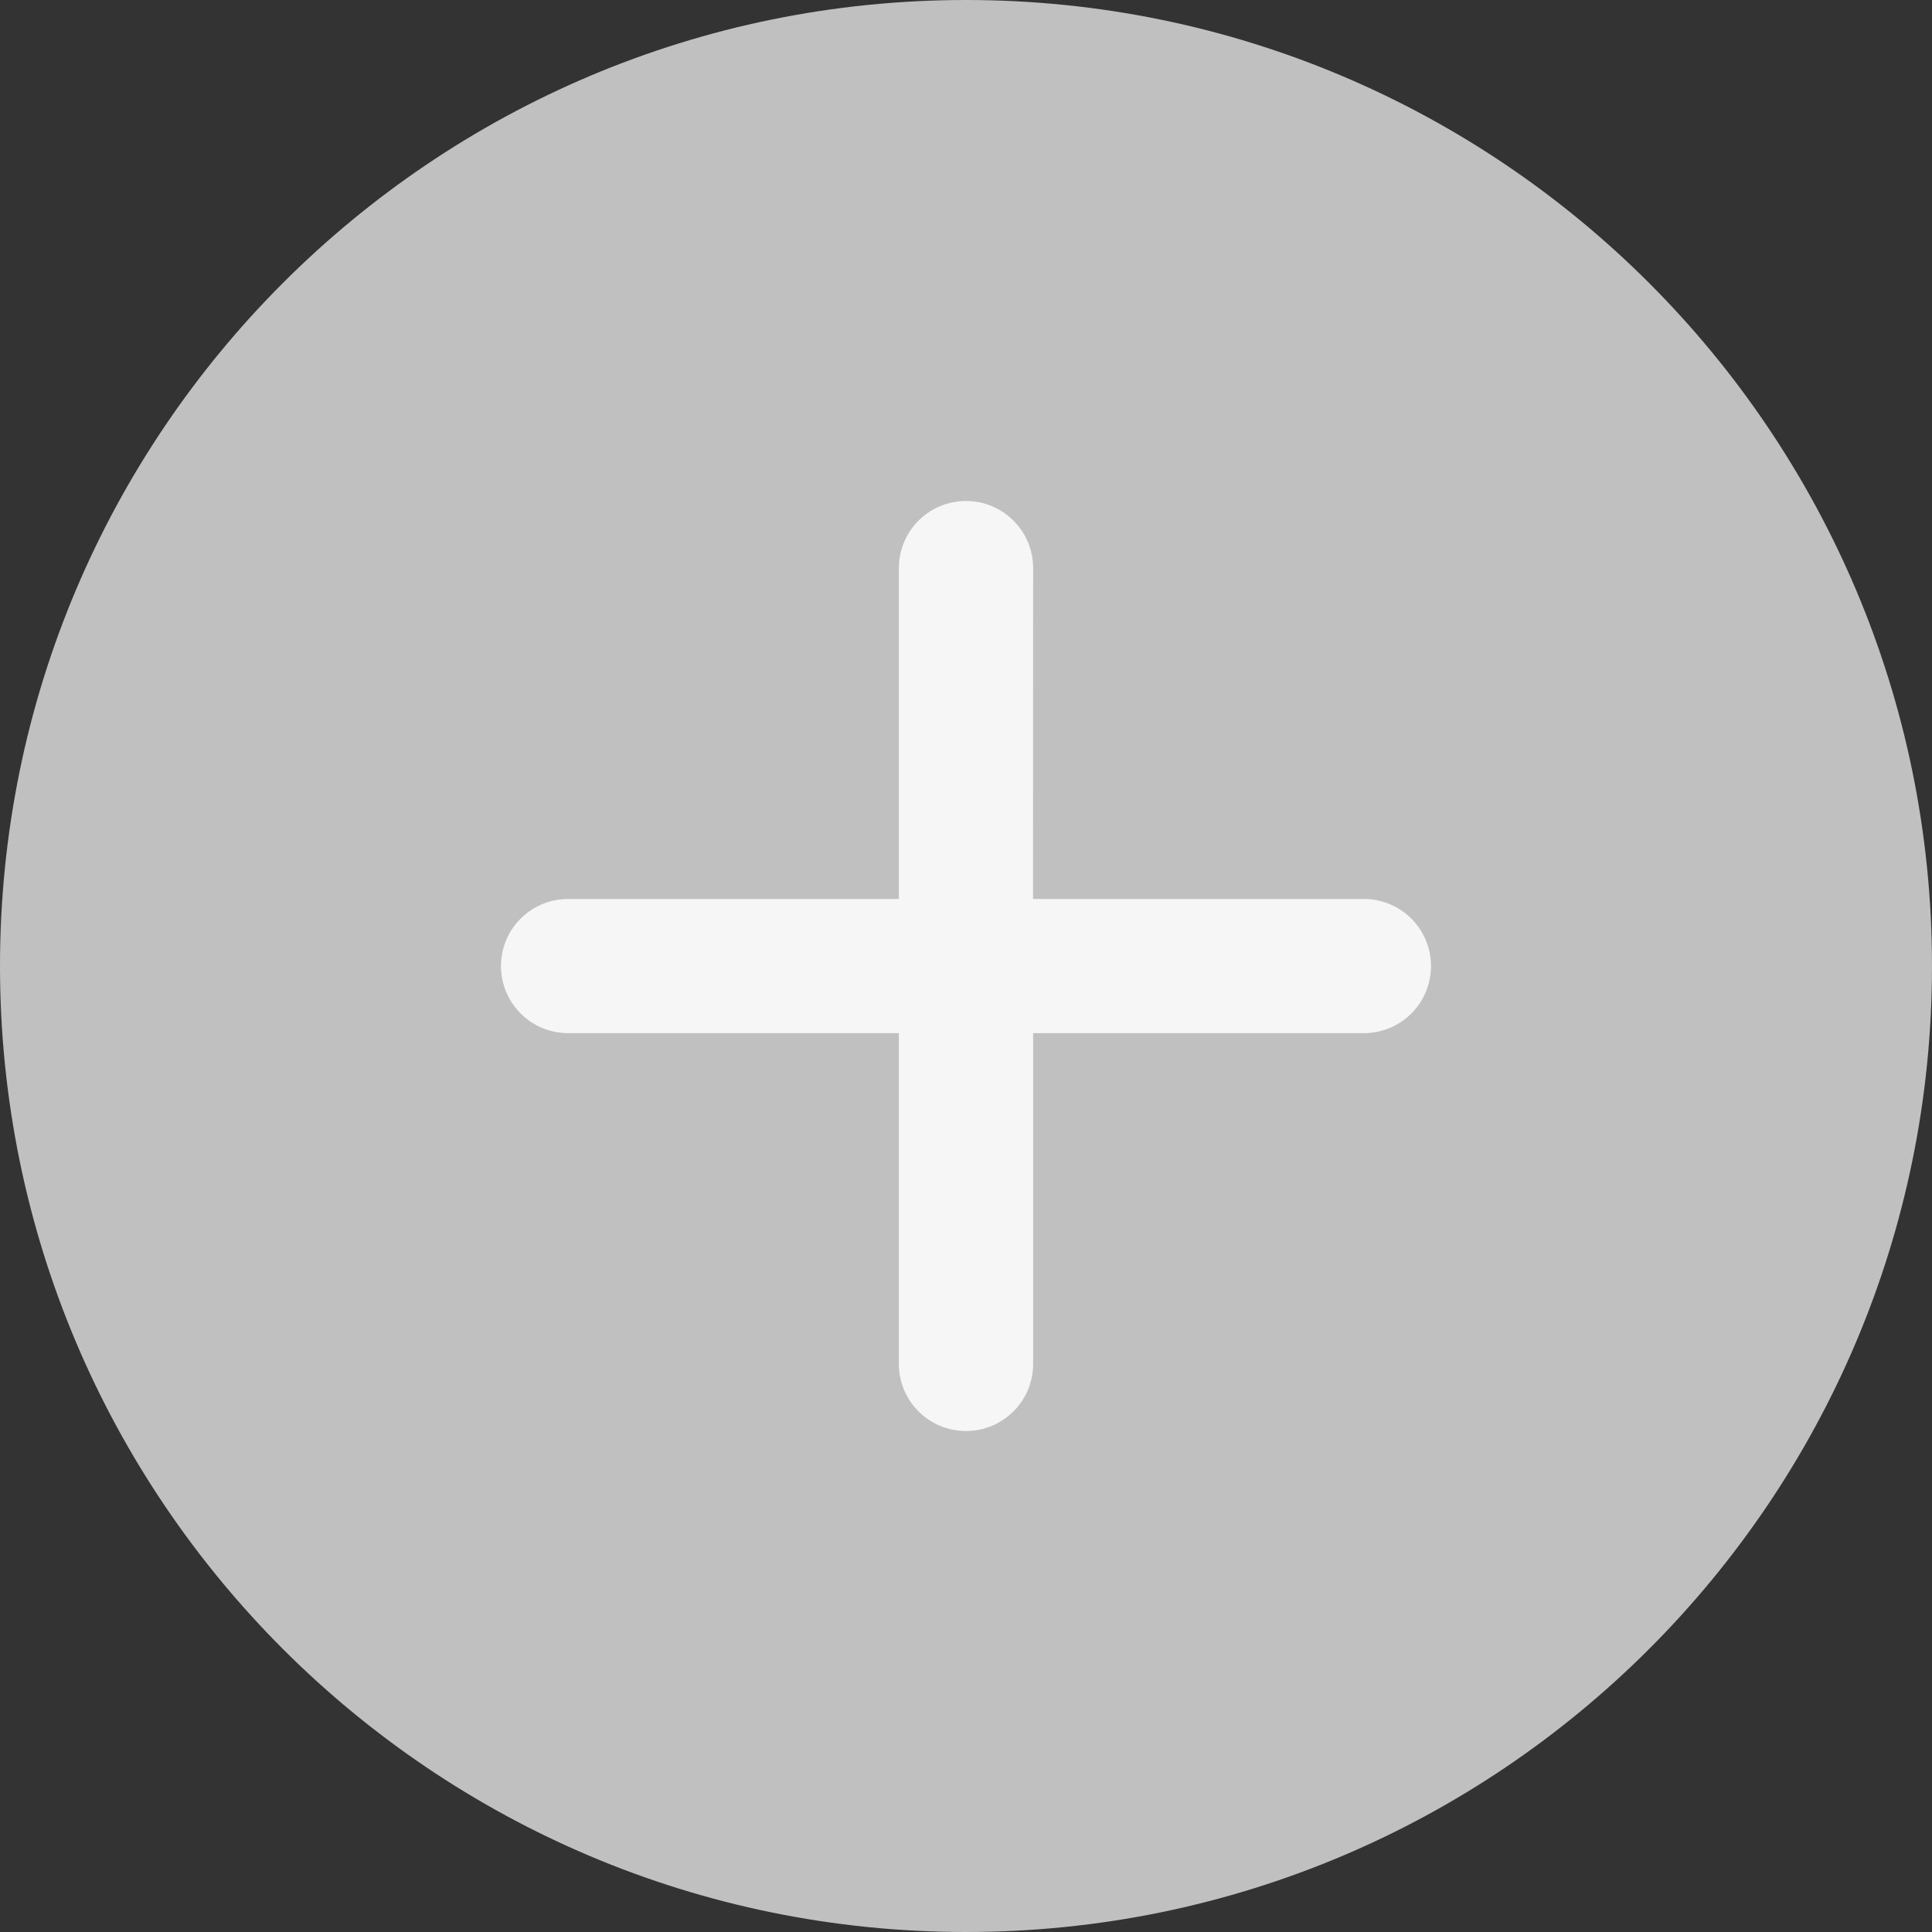 <svg width="16" height="16" viewBox="0 0 16 16" fill="none" xmlns="http://www.w3.org/2000/svg">
<rect x="0" y="0" width="16" height="16" fill="#333333" stroke="none"/>
<path d="M0 8C0 3.582 3.582 0 8 0C12.418 0 16 3.582 16 8C16 12.418 12.418 16 8 16C3.582 16 0 12.418 0 8Z" fill="#C0C0C0"/>
<path d="M4.705 7.545C4.453 7.545 4.249 7.748 4.249 8C4.249 8.252 4.453 8.456 4.704 8.456L7.544 8.456L7.544 11.296C7.544 11.547 7.748 11.751 8 11.751C8.252 11.751 8.456 11.547 8.456 11.296V8.456L11.295 8.456C11.547 8.456 11.751 8.252 11.751 8C11.751 7.749 11.547 7.545 11.295 7.545H8.455L8.456 4.705C8.456 4.453 8.252 4.249 8 4.249C7.748 4.249 7.544 4.453 7.544 4.705L7.544 7.545L4.705 7.545Z" fill="#F6F6F6" stroke="#F6F6F6" stroke-width="0.2" stroke-linecap="round" stroke-linejoin="round"/>
</svg>
